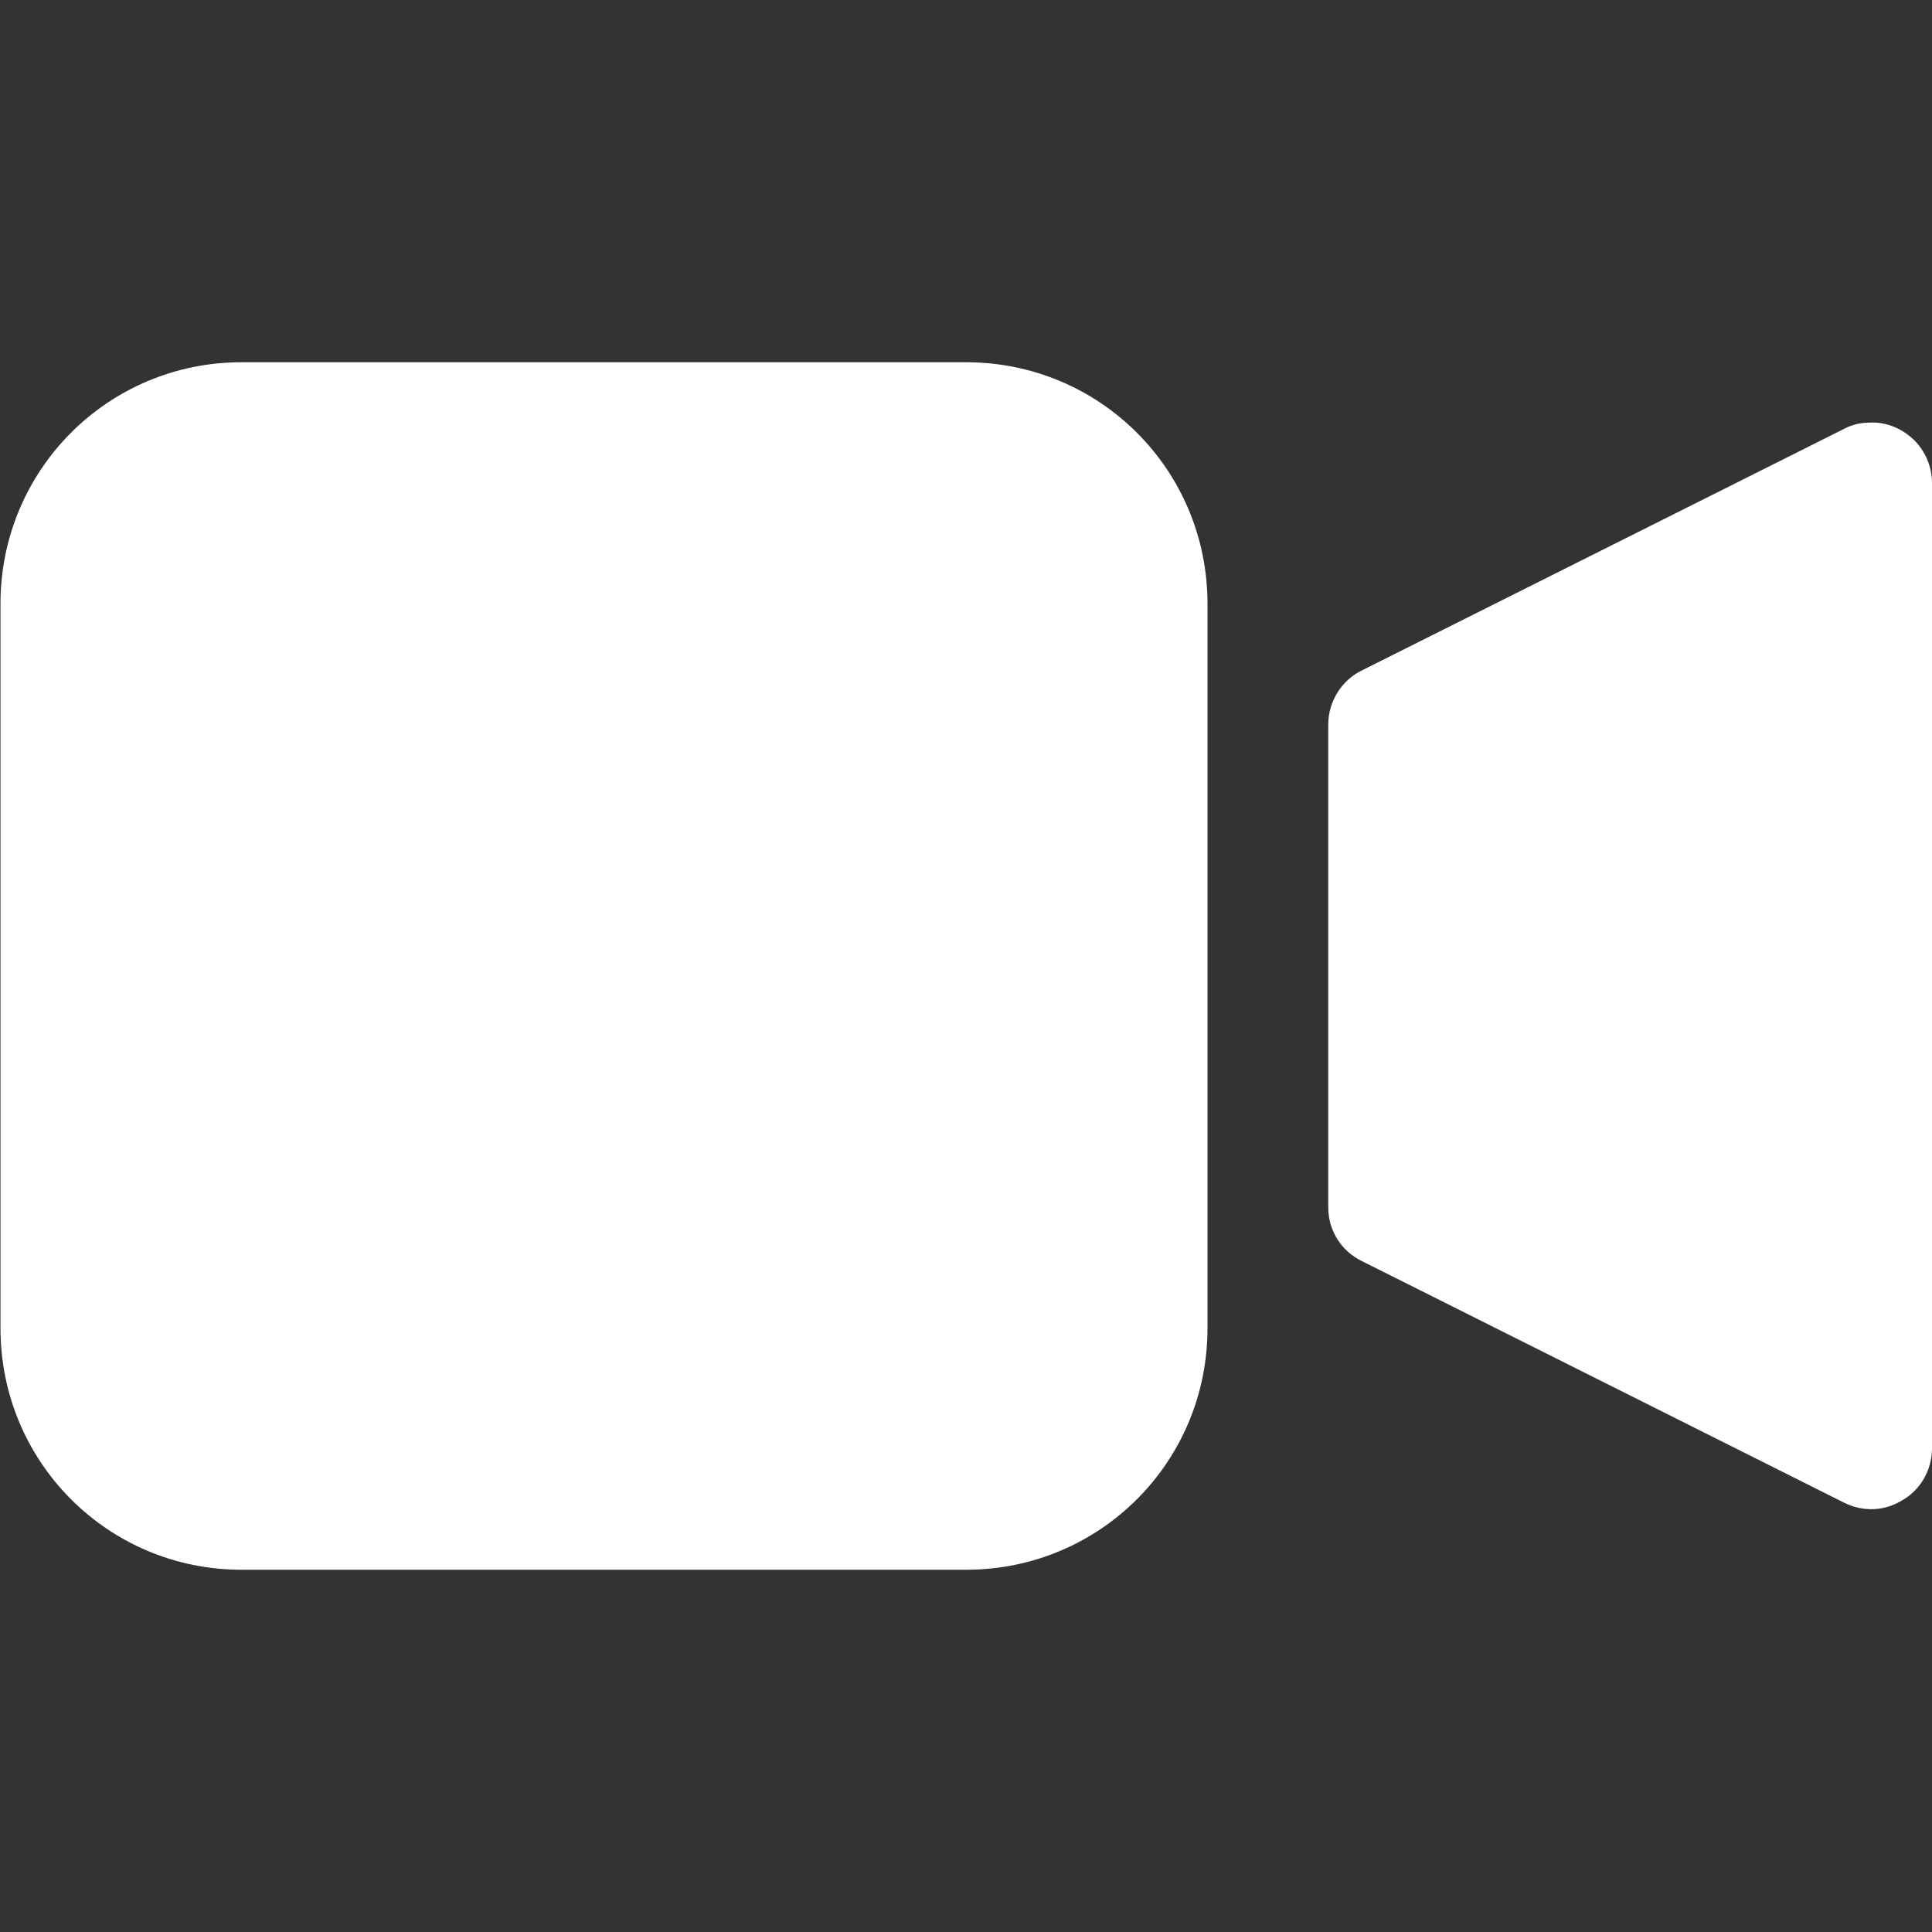 <?xml version="1.0" encoding="UTF-8"?>
<svg xmlns="http://www.w3.org/2000/svg" xmlns:xlink="http://www.w3.org/1999/xlink" width="16" height="16" viewBox="0 0 16 16" version="1.1">
<rect x="0" y="0" width="16" height="16" fill="#333333" stroke="none"/>
<g id="surface1">
<path style=" stroke:none;fill-rule:evenodd;fill:rgb(100%,100%,100%);fill-opacity:1;" d="M 2 3 C 0.895 3 0.004 3.891 0.004 5 L 0.004 11 C 0.004 12.109 0.895 13 2 13 L 8 13 C 9.109 13 10 12.109 10 11 L 10 5 C 10 3.891 9.109 3 8 3 Z M 15.484 3.5 C 15.41 3.5 15.34 3.516 15.273 3.551 L 11.281 5.551 C 11.109 5.633 11 5.812 11 6 L 11 10 C 11 10.191 11.109 10.363 11.281 10.445 L 15.273 12.445 C 15.43 12.523 15.609 12.516 15.758 12.422 C 15.906 12.336 15.996 12.176 16 12.004 L 16 4 C 16 3.867 15.945 3.734 15.848 3.641 C 15.75 3.547 15.617 3.492 15.484 3.5 Z M 15.484 3.5 "/>
</g>
</svg>
